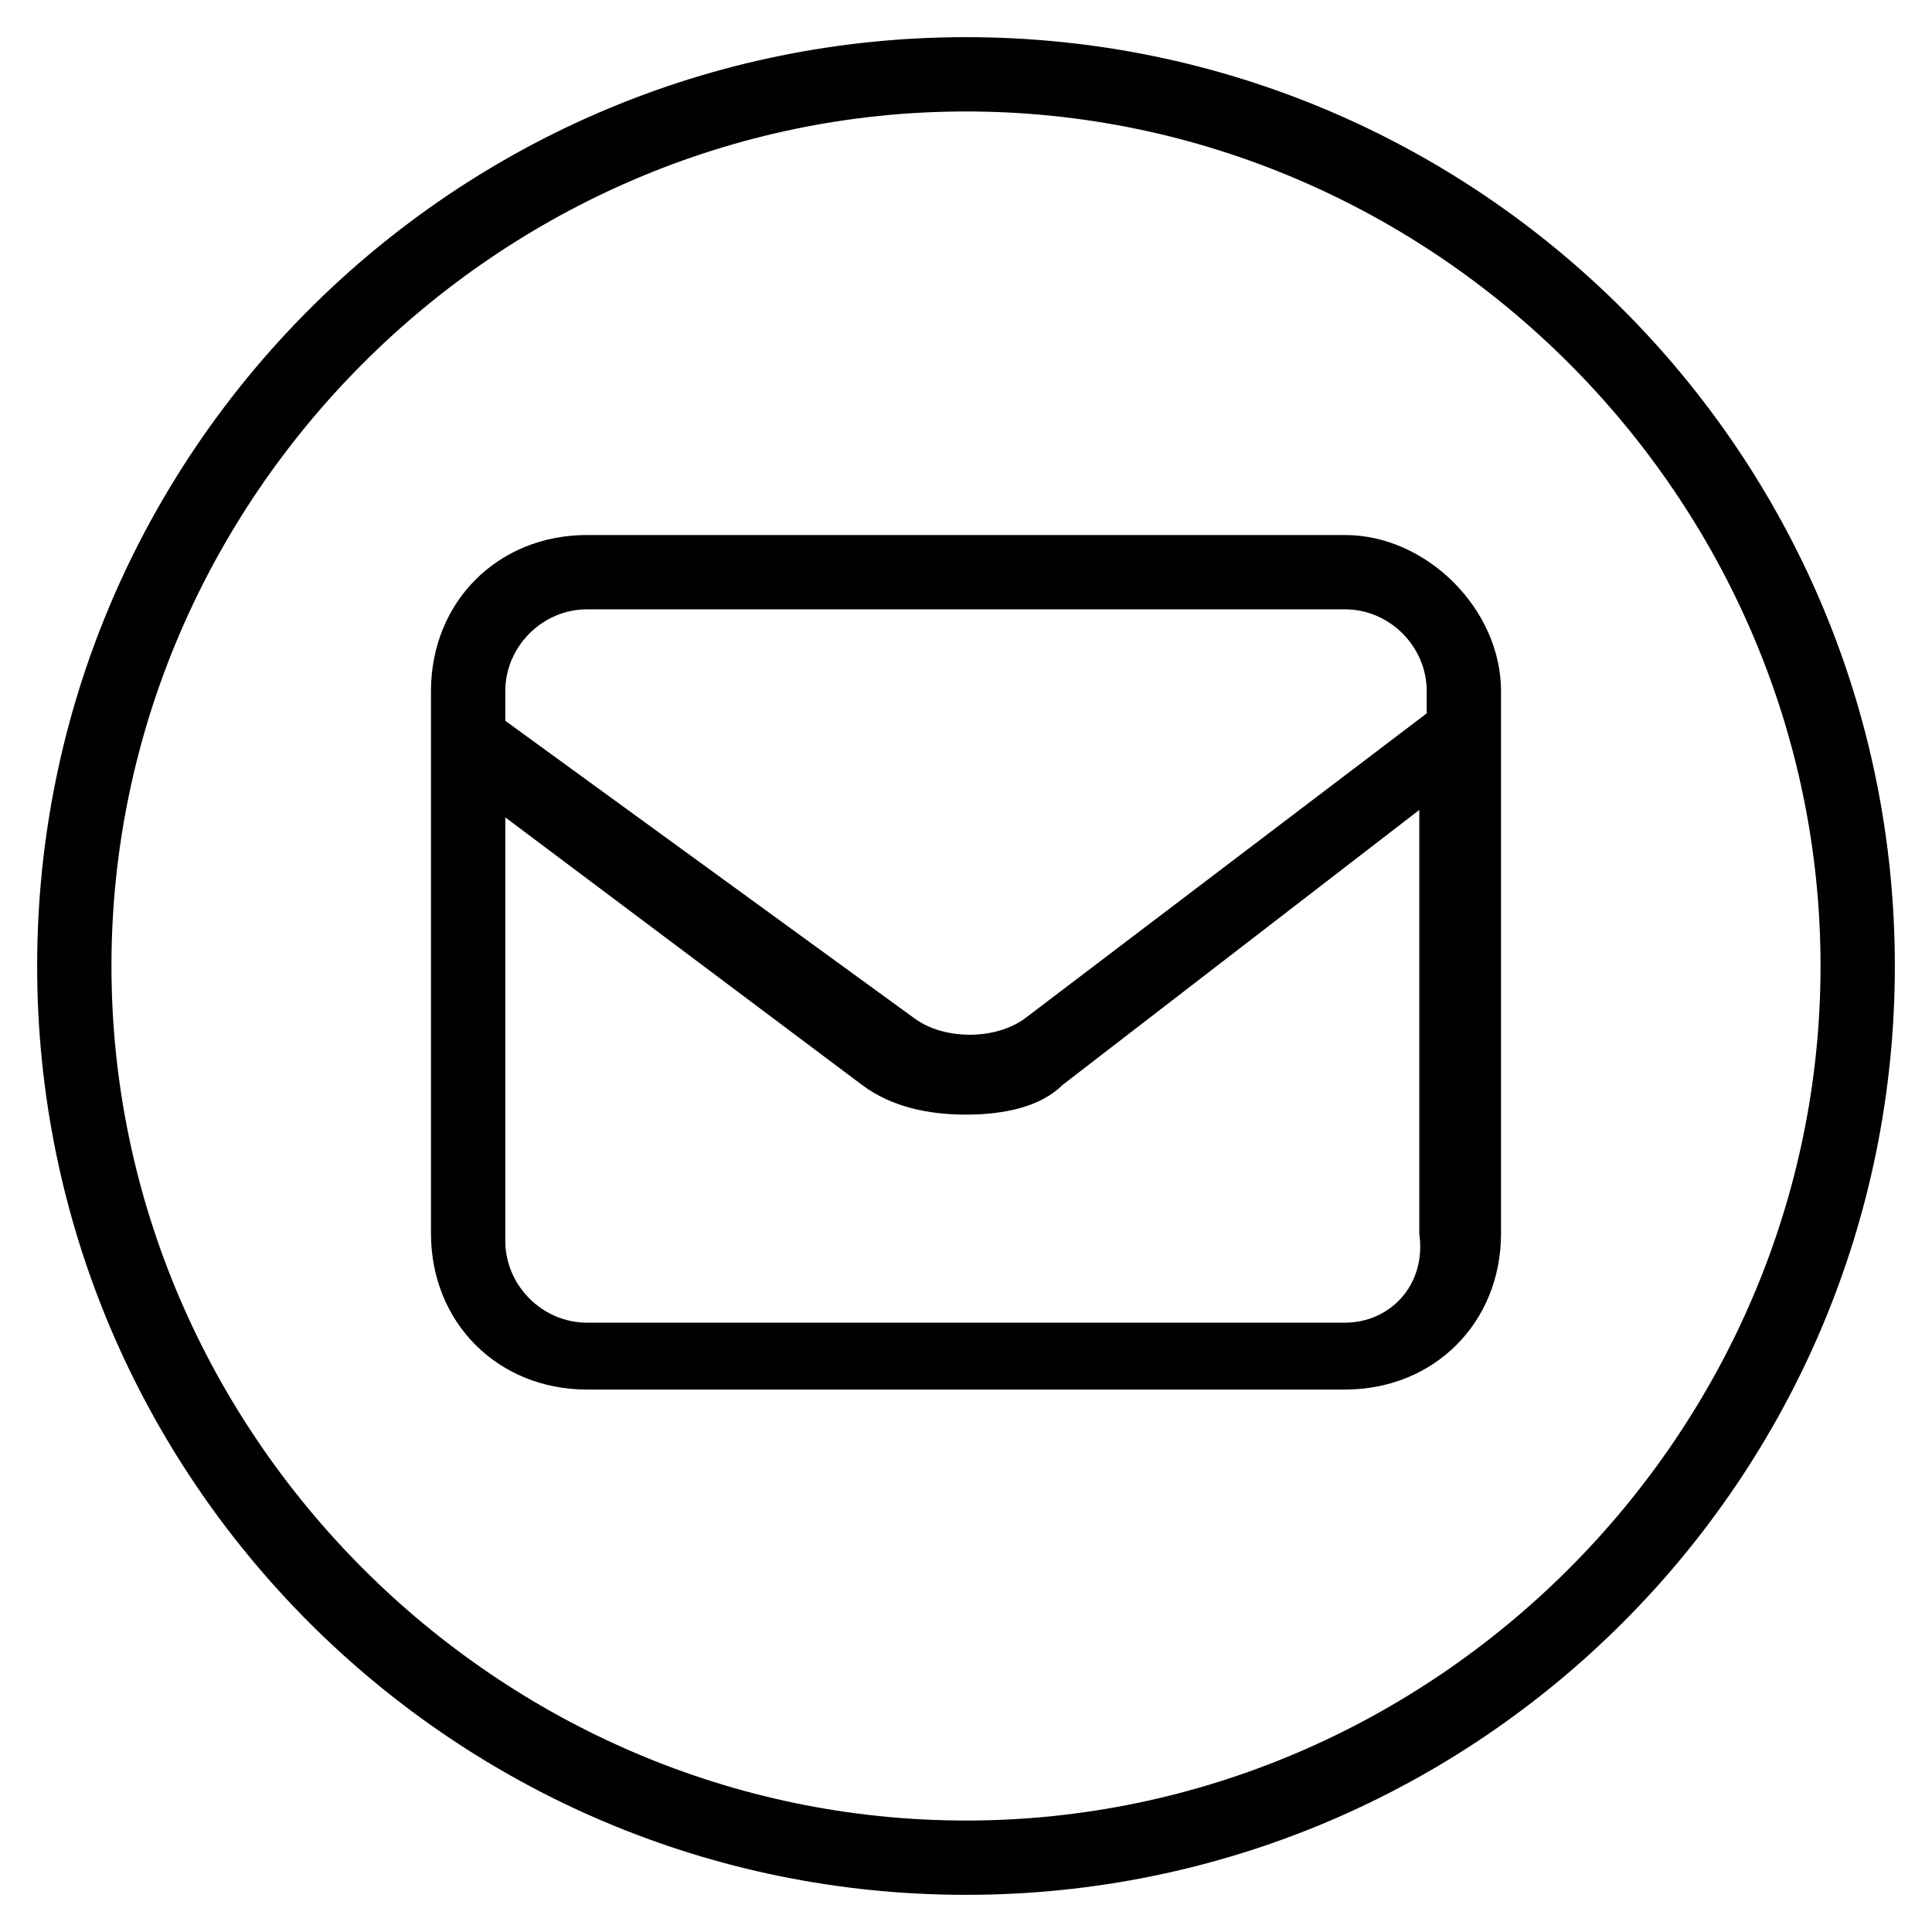 <?xml version="1.0" encoding="utf-8"?>
<!-- Generator: Adobe Illustrator 19.0.0, SVG Export Plug-In . SVG Version: 6.00 Build 0)  -->
<svg version="1.1" id="Layer_1" xmlns="http://www.w3.org/2000/svg" xmlns:xlink="http://www.w3.org/1999/xlink" x="0px" y="0px"
	 viewBox="0 0 26 26" style="enable-background:new 0 0 26 26;" xml:space="preserve">
<g id="XMLID_2_">
	<path id="XMLID_7_" d="M13,25.5C6.1,25.5,0.5,19.9,0.5,13C0.5,6.1,6.1,0.5,13,0.5c6.9,0,12.5,5.6,12.5,12.5
		C25.5,19.9,19.9,25.5,13,25.5z M13,1.5C6.7,1.5,1.5,6.7,1.5,13S6.7,24.5,13,24.5c6.3,0,11.5-5.2,11.5-11.5S19.3,1.5,13,1.5z"/>
	<path id="XMLID_89_" d="M18.1,7.2H7.9c-1.2,0-2.1,0.9-2.1,2.1v7.3c0,1.2,0.9,2.1,2.1,2.1h10.2c1.2,0,2.1-0.9,2.1-2.1V9.3
		C20.2,8.2,19.2,7.2,18.1,7.2z M7.9,8.2h10.2c0.6,0,1.1,0.5,1.1,1.1v0.3l-5.4,4.1c-0.4,0.3-1.1,0.3-1.5,0L6.8,9.7V9.3
		C6.8,8.7,7.3,8.2,7.9,8.2z M18.1,17.8H7.9c-0.6,0-1.1-0.5-1.1-1.1V11l4.8,3.6C12,14.9,12.5,15,13,15c0.5,0,1-0.1,1.3-0.4l4.8-3.7
		v5.7C19.2,17.3,18.7,17.8,18.1,17.8z"/>
</g>
</svg>
